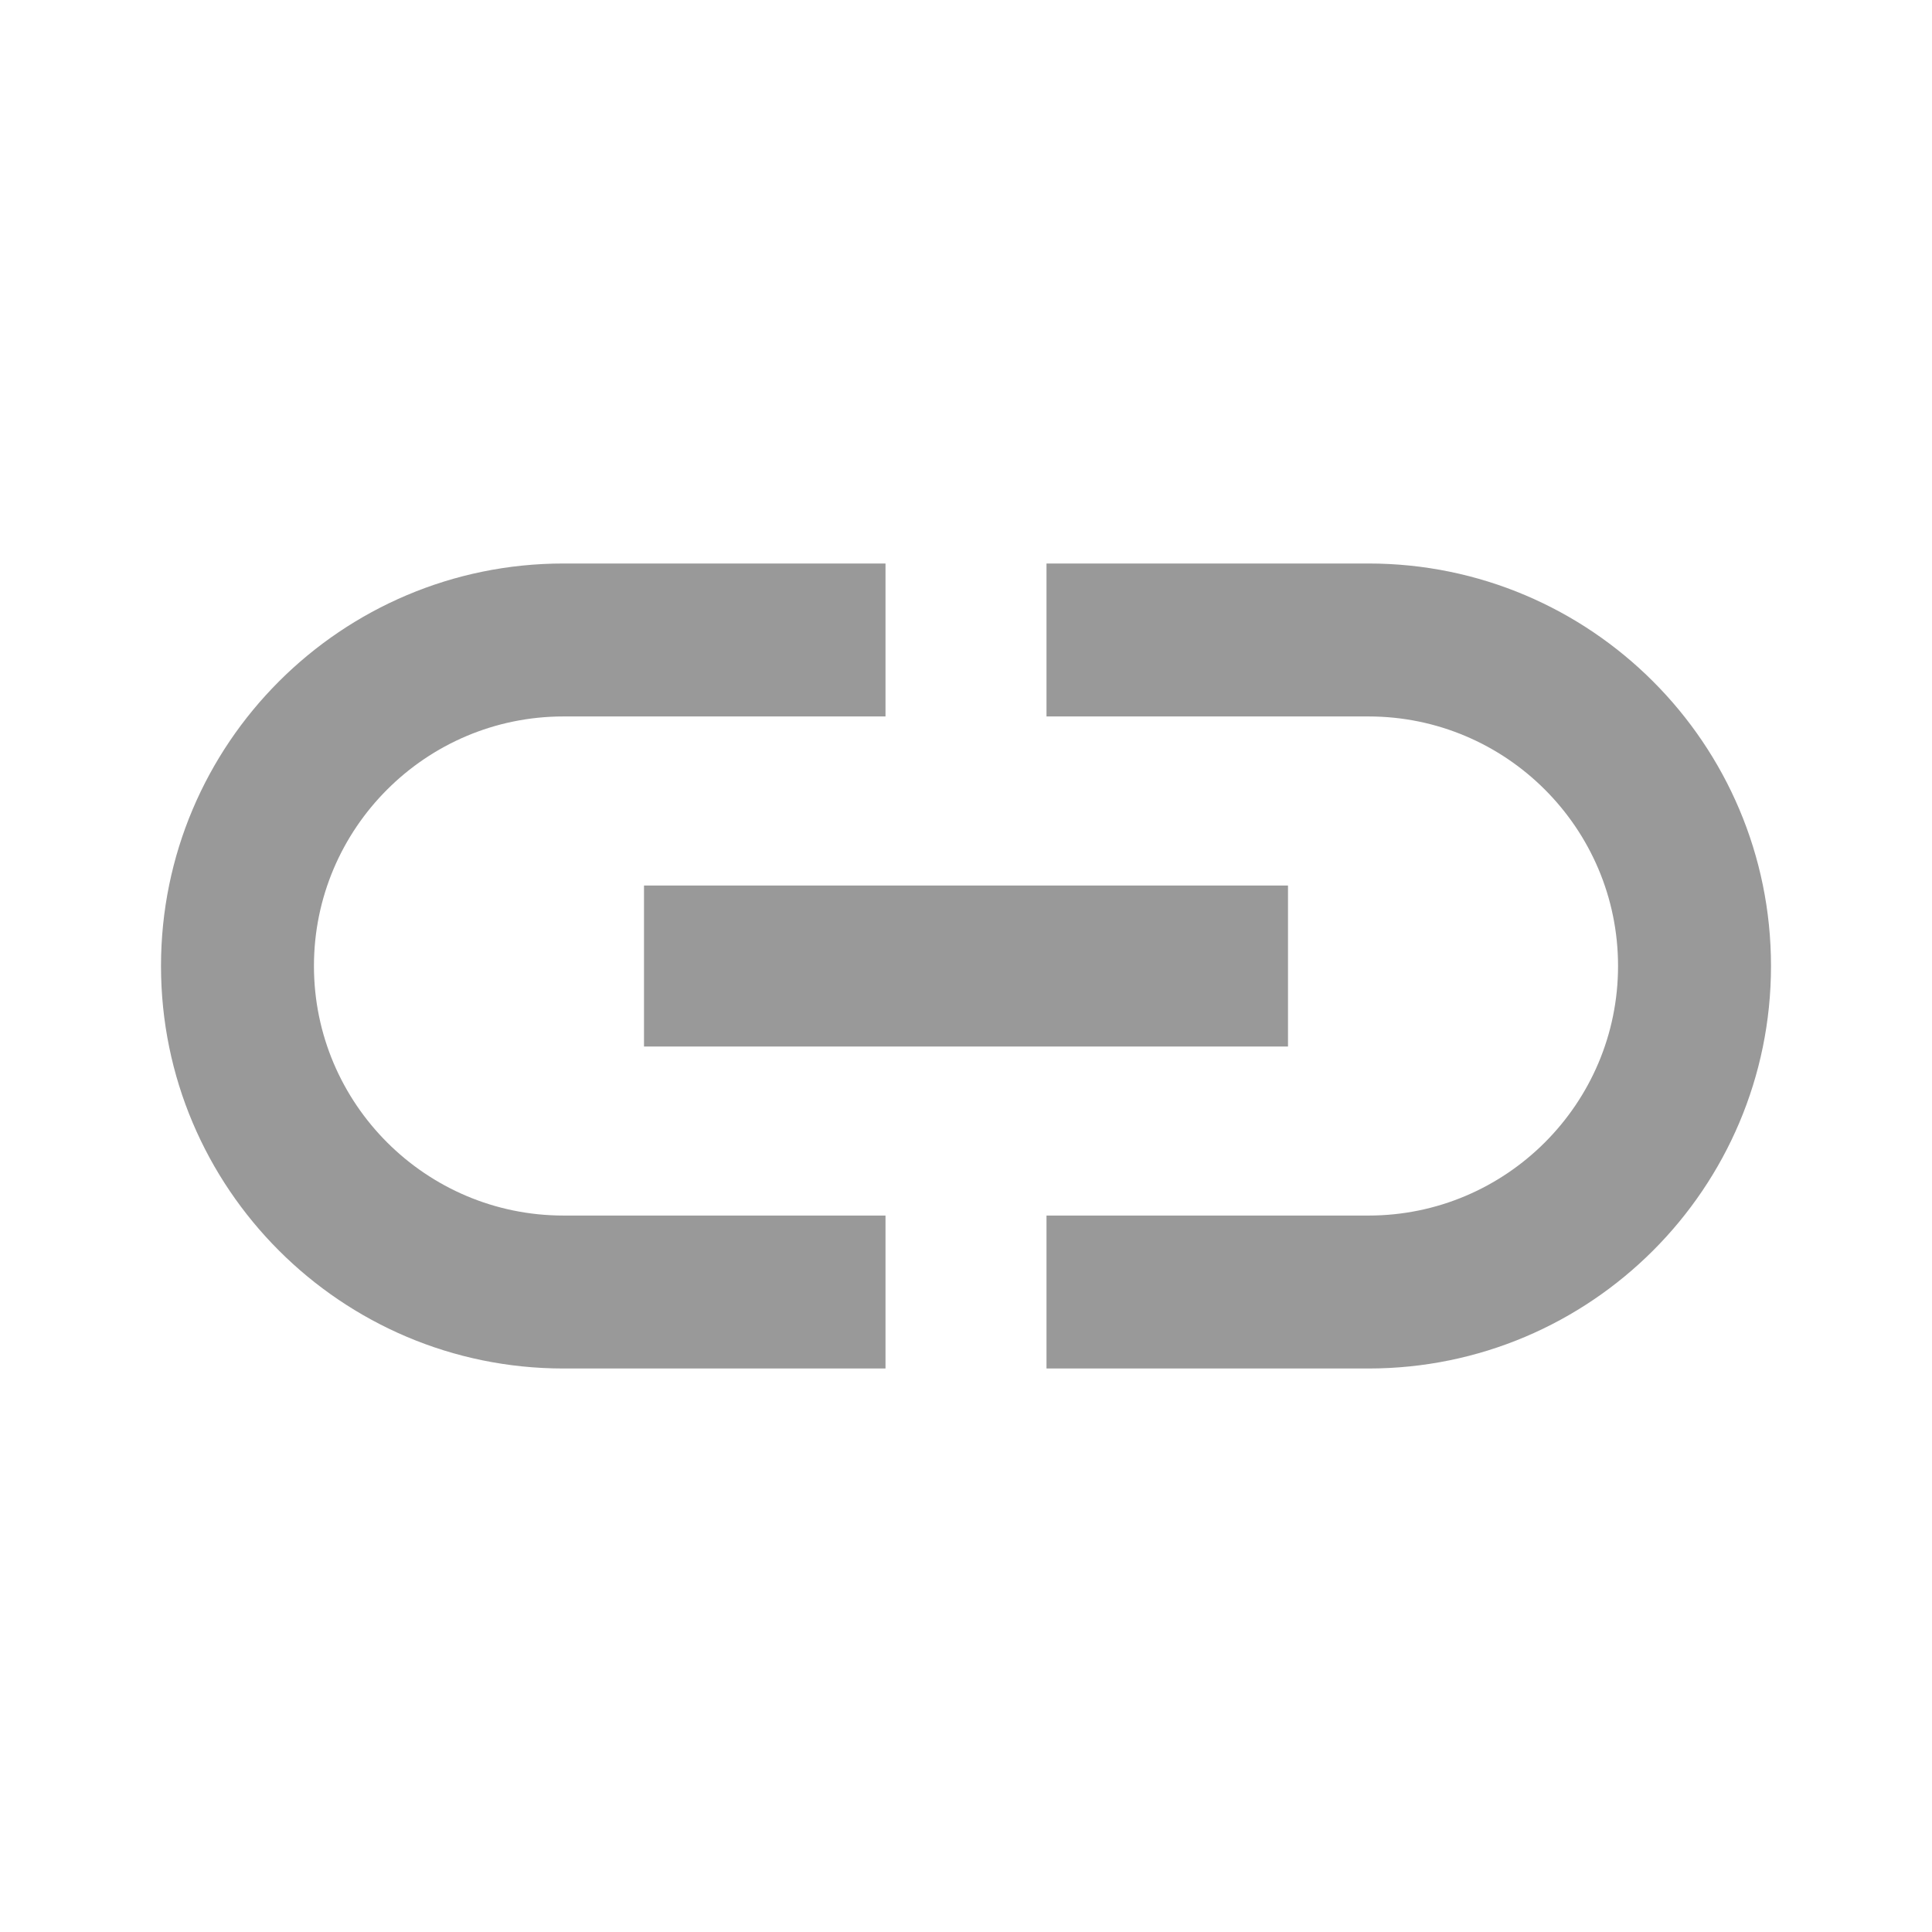 <?xml version="1.0" standalone="no"?><!DOCTYPE svg PUBLIC "-//W3C//DTD SVG 1.1//EN" "http://www.w3.org/Graphics/SVG/1.1/DTD/svg11.dtd"><svg t="1495100222887" class="icon" style="" fill="#999" viewBox="0 0 1024 1024" version="1.1" xmlns="http://www.w3.org/2000/svg" p-id="2185" xmlns:xlink="http://www.w3.org/1999/xlink" width="200" height="200"><defs><style type="text/css"></style></defs><path d="M166.4 512c0-72.96 59.307-132.267 132.267-132.267h170.667V298.667H298.667c-117.76 0-213.333 95.573-213.333 213.333s95.573 213.333 213.333 213.333h170.667v-81.067H298.667c-72.96 0-132.267-59.307-132.267-132.267zM341.333 554.667h341.333v-85.333H341.333v85.333z m384-256h-170.667v81.067h170.667c72.96 0 132.267 59.307 132.267 132.267s-59.307 132.267-132.267 132.267h-170.667V725.333h170.667c117.76 0 213.333-95.573 213.333-213.333s-95.573-213.333-213.333-213.333z" p-id="2186"></path></svg>